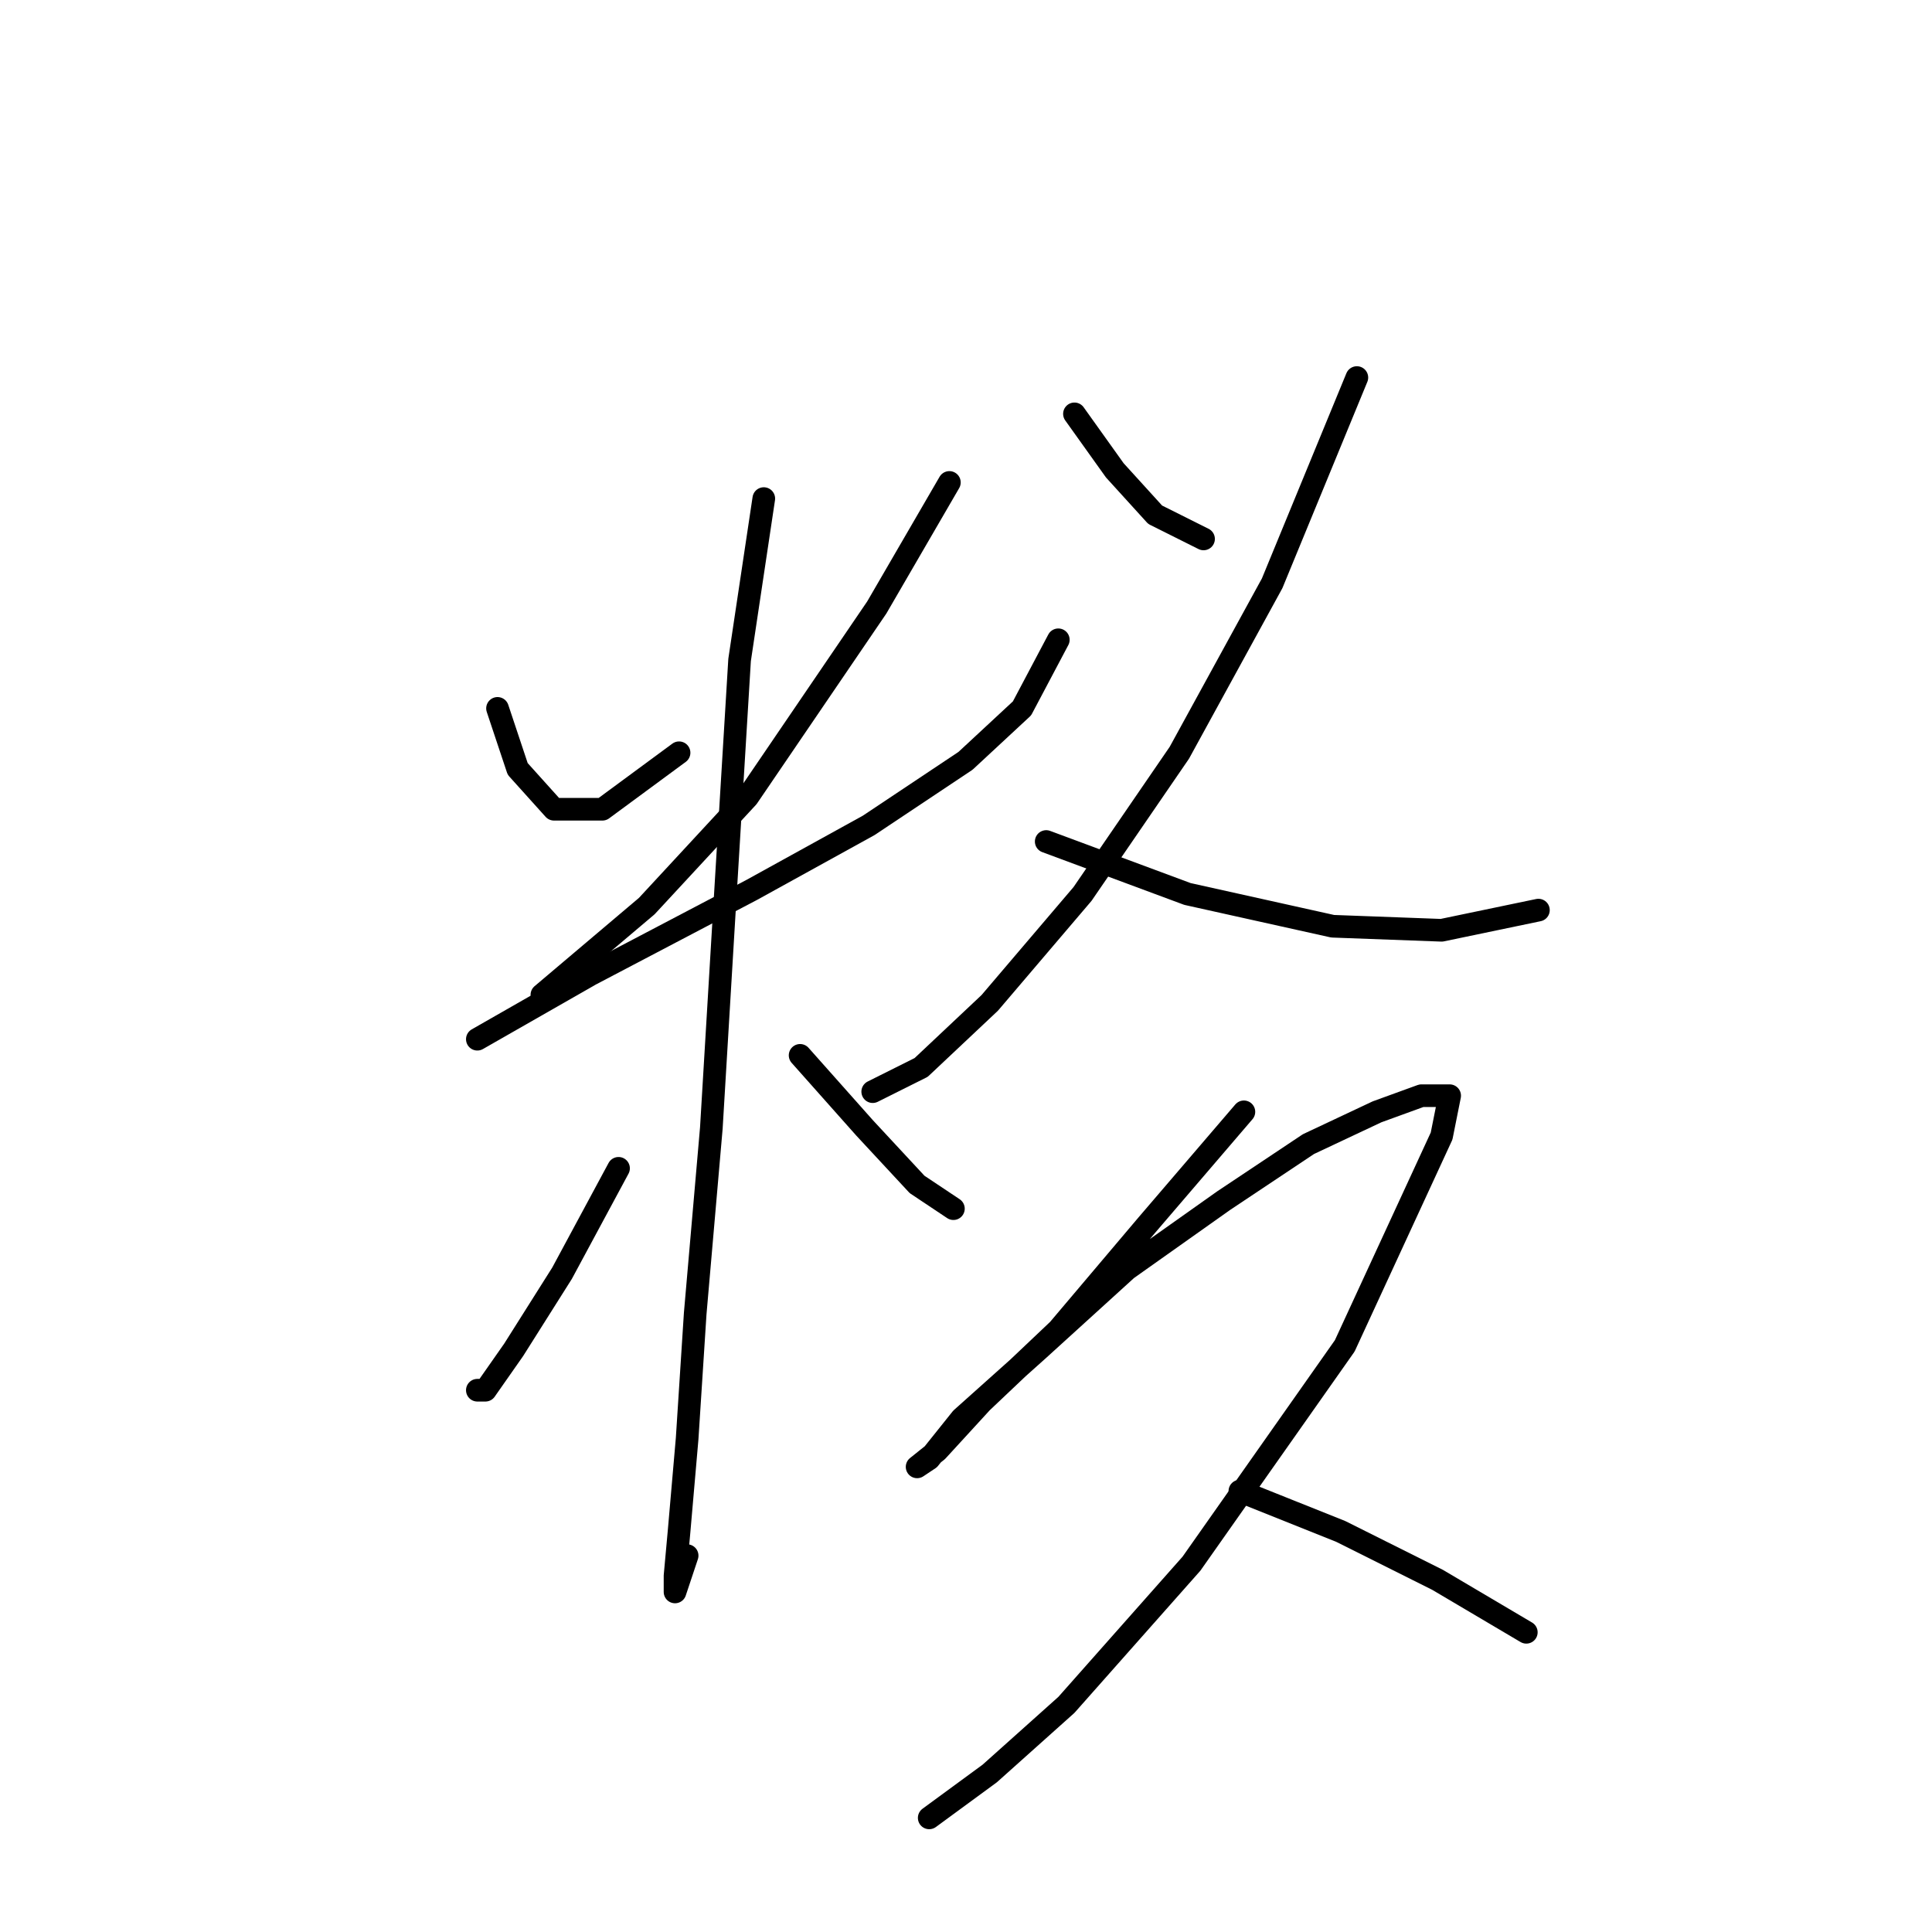 <?xml version="1.0" standalone="no"?>
    <svg width="256" height="256" xmlns="http://www.w3.org/2000/svg" version="1.1">
    <polyline stroke="black" stroke-width="3" stroke-linecap="round" fill="transparent" stroke-linejoin="round" points="65.923 93.864 68.596 101.883 73.407 107.229 79.822 107.229 89.98 99.744 89.98 99.744 " />
        <polyline stroke="black" stroke-width="3" stroke-linecap="round" fill="transparent" stroke-linejoin="round" points="125.798 63.926 116.175 80.499 99.068 105.625 85.703 120.059 71.803 131.82 71.803 131.82 " />
        <polyline stroke="black" stroke-width="3" stroke-linecap="round" fill="transparent" stroke-linejoin="round" points="63.25 137.701 78.219 129.147 99.603 117.921 115.106 109.367 127.936 100.813 135.421 93.864 140.232 84.775 140.232 84.775 " />
        <polyline stroke="black" stroke-width="3" stroke-linecap="round" fill="transparent" stroke-linejoin="round" points="101.206 66.065 97.999 87.448 95.86 122.732 94.257 149.462 92.118 174.053 91.049 190.626 89.98 202.922 89.445 208.802 89.445 210.941 91.049 206.129 91.049 206.129 " />
        <polyline stroke="black" stroke-width="3" stroke-linecap="round" fill="transparent" stroke-linejoin="round" points="81.961 154.808 74.476 168.707 68.061 178.865 64.319 184.211 63.25 184.211 63.25 184.211 " />
        <polyline stroke="black" stroke-width="3" stroke-linecap="round" fill="transparent" stroke-linejoin="round" points="106.018 139.839 114.571 149.462 121.521 156.946 126.332 160.154 126.332 160.154 " />
        <polyline stroke="black" stroke-width="3" stroke-linecap="round" fill="transparent" stroke-linejoin="round" points="142.37 54.838 147.716 62.322 153.062 68.203 159.477 71.411 159.477 71.411 " />
        <polyline stroke="black" stroke-width="3" stroke-linecap="round" fill="transparent" stroke-linejoin="round" points="179.792 50.027 168.566 77.291 156.27 99.744 143.44 118.455 131.144 132.889 122.056 141.443 115.64 144.65 115.64 144.65 " />
        <polyline stroke="black" stroke-width="3" stroke-linecap="round" fill="transparent" stroke-linejoin="round" points="138.628 111.505 157.339 118.455 176.585 122.732 191.019 123.267 203.849 120.594 203.849 120.594 " />
        <polyline stroke="black" stroke-width="3" stroke-linecap="round" fill="transparent" stroke-linejoin="round" points="164.823 147.323 151.993 162.292 140.232 176.192 130.075 185.814 124.194 192.23 121.521 194.368 123.125 193.299 127.402 187.953 137.559 178.865 149.32 168.173 162.15 159.085 173.377 151.6 182.465 147.323 188.346 145.185 192.088 145.185 191.019 150.531 178.188 178.33 157.874 207.198 141.301 225.909 131.144 234.997 123.125 240.878 123.125 240.878 " />
        <polyline stroke="black" stroke-width="3" stroke-linecap="round" fill="transparent" stroke-linejoin="round" points="164.289 197.576 177.654 202.922 190.484 209.337 202.245 216.287 202.245 216.287 " />
        </svg>